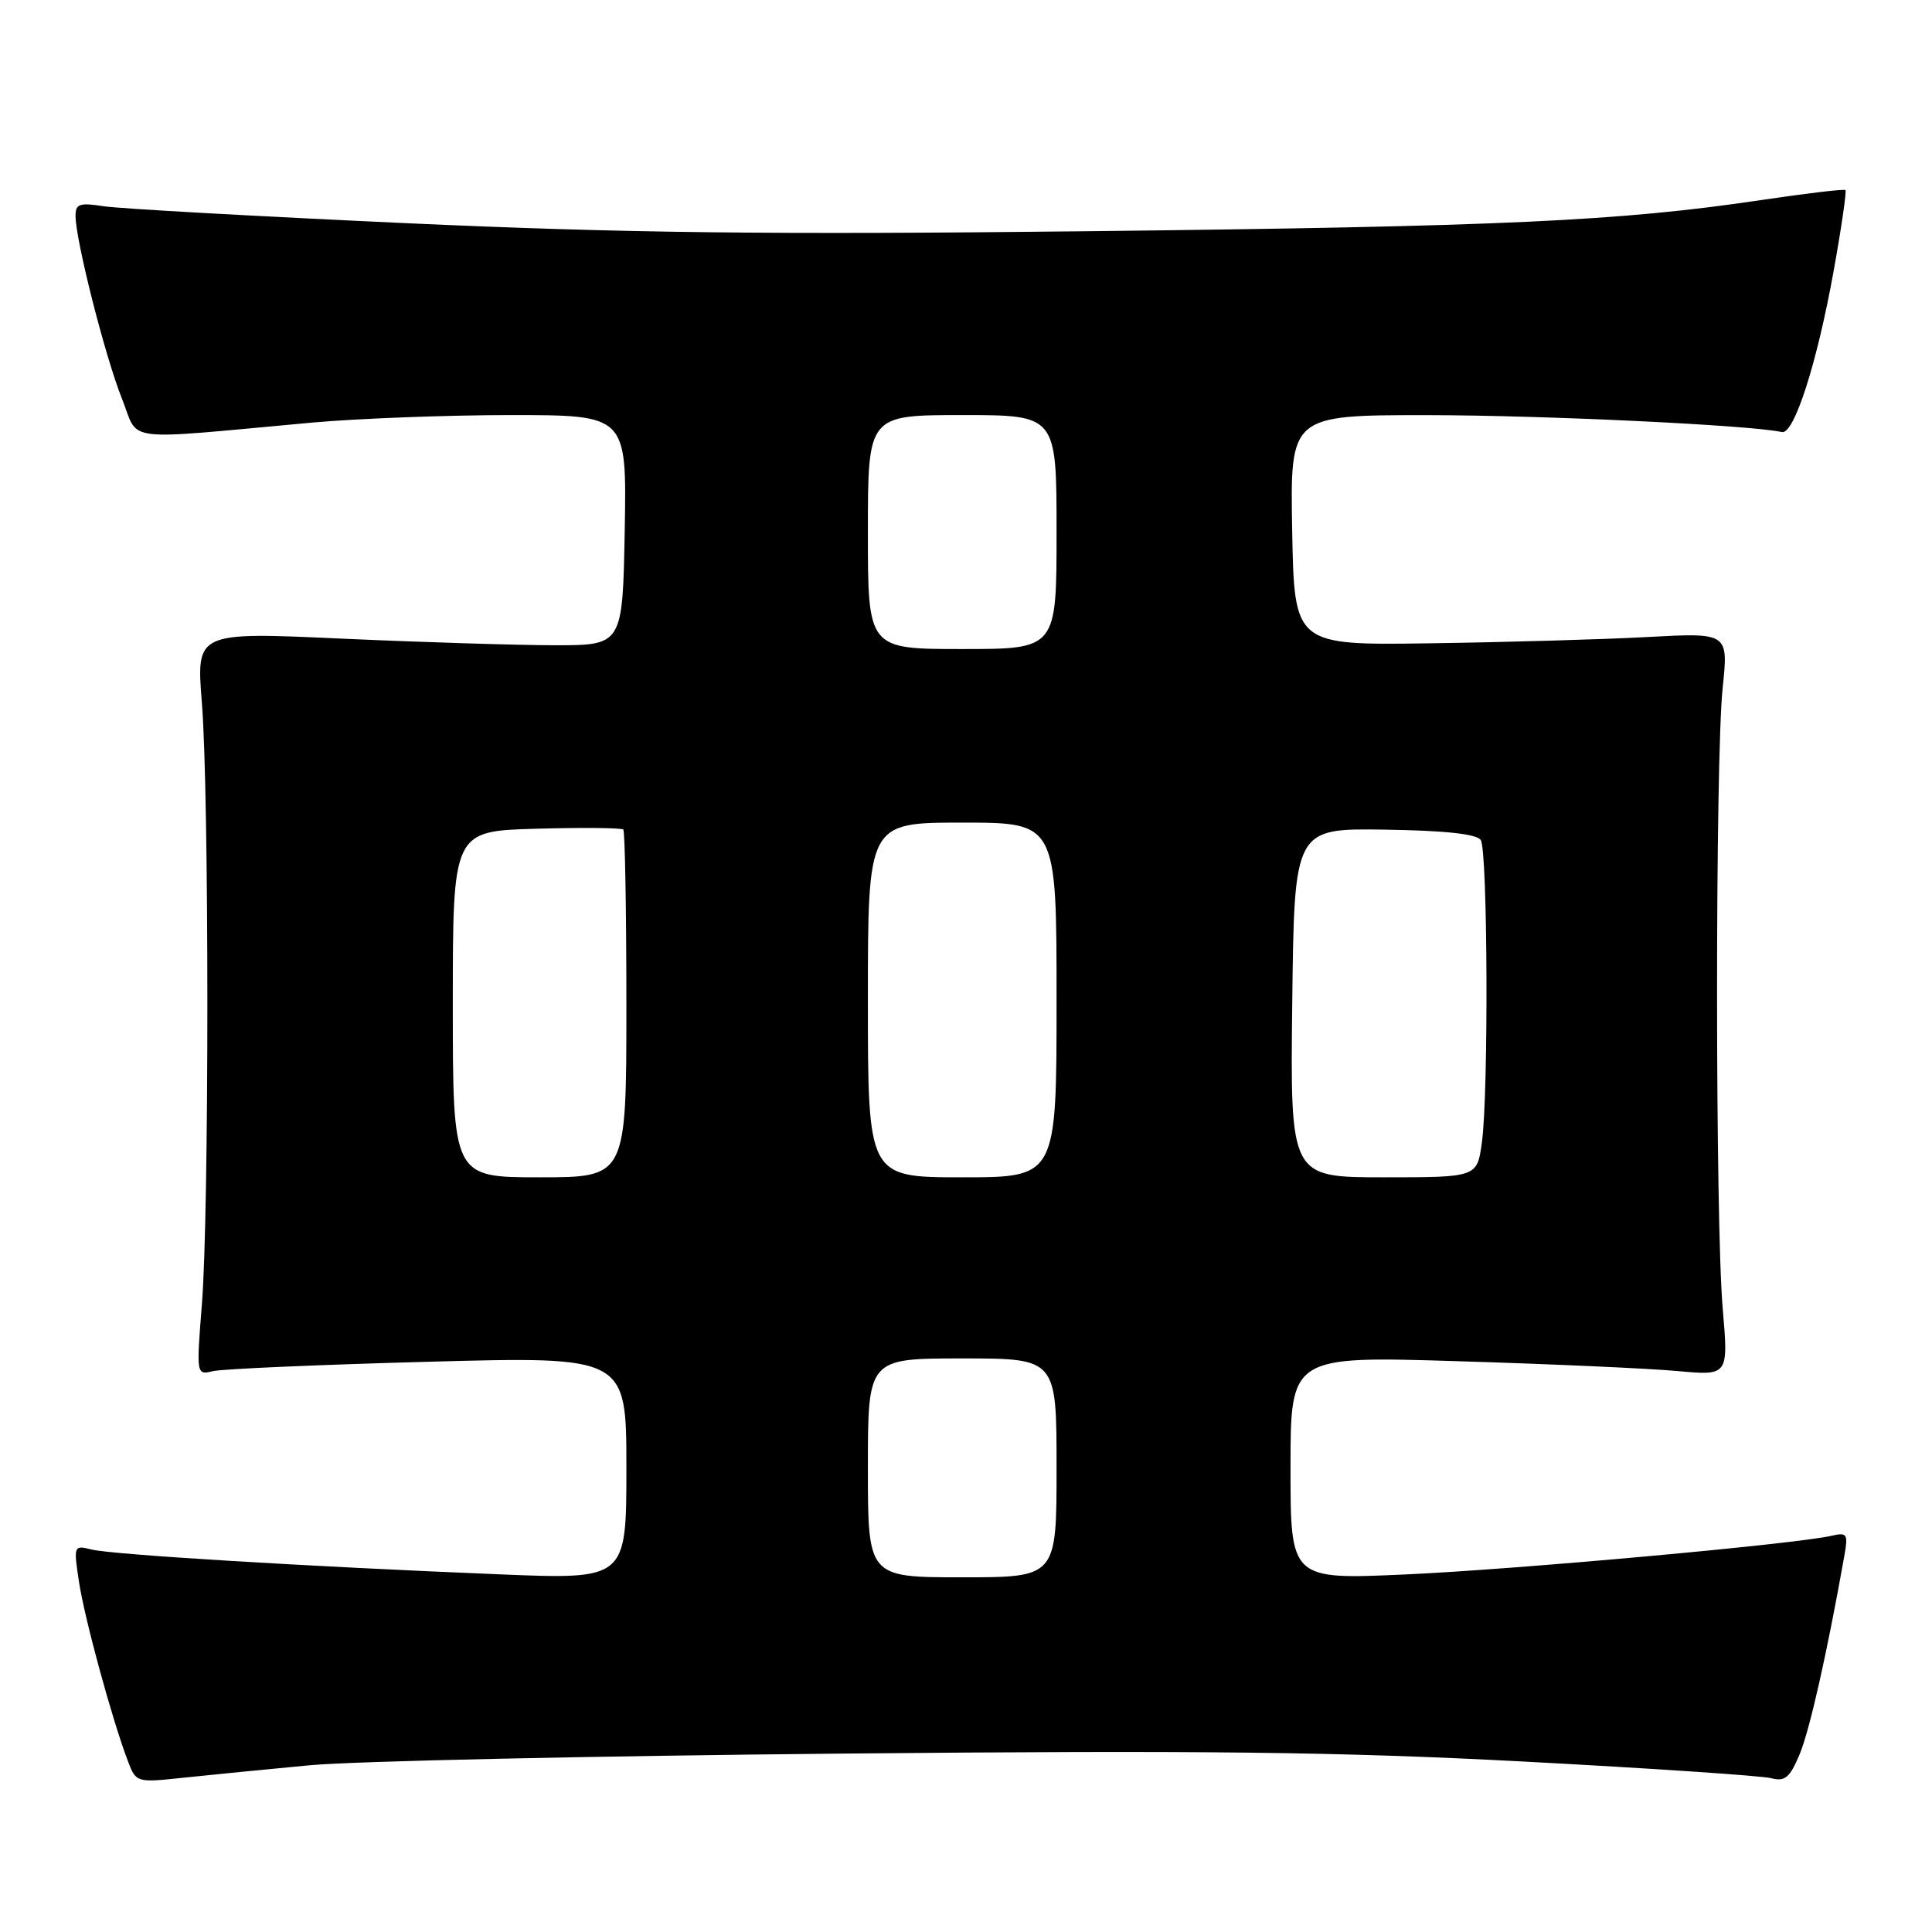 <?xml version="1.0" encoding="UTF-8" standalone="no"?>
<!DOCTYPE svg PUBLIC "-//W3C//DTD SVG 1.1//EN" "http://www.w3.org/Graphics/SVG/1.1/DTD/svg11.dtd" >
<svg xmlns="http://www.w3.org/2000/svg" xmlns:xlink="http://www.w3.org/1999/xlink" version="1.1" viewBox="0 0 256 256">
 <g >
 <path fill="currentColor"
d=" M 41.00 233.91 C 46.78 233.36 78.50 232.67 111.50 232.36 C 159.45 231.91 177.63 232.13 202.00 233.42 C 218.78 234.31 233.49 235.30 234.69 235.62 C 236.51 236.10 237.16 235.56 238.46 232.45 C 239.79 229.26 242.08 219.12 244.37 206.24 C 244.91 203.26 244.76 203.02 242.73 203.49 C 238.04 204.59 200.82 207.97 186.25 208.62 C 171.00 209.31 171.00 209.31 171.00 194.50 C 171.00 179.68 171.00 179.68 193.25 180.37 C 205.49 180.74 218.55 181.33 222.27 181.67 C 229.03 182.29 229.03 182.29 228.27 173.40 C 227.27 161.87 227.27 100.69 228.26 91.16 C 229.03 83.83 229.03 83.83 218.26 84.41 C 212.34 84.73 199.40 85.10 189.50 85.24 C 171.50 85.50 171.50 85.50 171.22 70.25 C 170.95 55.00 170.95 55.00 189.22 55.01 C 204.49 55.02 232.02 56.33 236.11 57.25 C 237.72 57.61 240.76 48.14 242.95 36.00 C 243.99 30.23 244.70 25.36 244.53 25.19 C 244.36 25.02 239.33 25.62 233.36 26.51 C 214.63 29.30 199.08 30.02 144.00 30.64 C 102.05 31.11 82.62 30.88 54.00 29.58 C 33.92 28.66 15.81 27.65 13.75 27.33 C 10.54 26.83 10.00 27.01 10.01 28.62 C 10.02 31.84 13.93 47.25 16.14 52.77 C 18.52 58.72 15.57 58.34 41.42 55.99 C 47.43 55.45 59.26 55.00 67.70 55.00 C 83.05 55.00 83.05 55.00 82.78 70.25 C 82.50 85.50 82.50 85.50 73.50 85.50 C 68.55 85.49 55.84 85.10 45.25 84.62 C 26.00 83.74 26.00 83.74 26.75 93.12 C 27.72 105.25 27.72 160.73 26.75 172.86 C 26.01 182.21 26.01 182.21 28.25 181.68 C 29.49 181.39 42.31 180.83 56.75 180.44 C 83.00 179.73 83.00 179.73 83.00 194.51 C 83.00 209.29 83.00 209.29 66.25 208.61 C 40.83 207.58 14.84 206.00 12.14 205.32 C 9.77 204.73 9.74 204.80 10.46 209.56 C 11.18 214.39 14.87 227.92 16.95 233.36 C 18.03 236.20 18.09 236.22 24.27 235.56 C 27.70 235.20 35.22 234.45 41.00 233.91 Z  M 115.00 194.50 C 115.00 180.00 115.00 180.00 127.50 180.00 C 140.00 180.00 140.00 180.00 140.00 194.50 C 140.00 209.00 140.00 209.00 127.50 209.00 C 115.00 209.00 115.00 209.00 115.00 194.50 Z  M 60.00 133.06 C 60.00 110.12 60.00 110.12 71.09 109.81 C 77.19 109.64 82.36 109.69 82.59 109.92 C 82.81 110.15 83.00 120.61 83.00 133.17 C 83.00 156.00 83.00 156.00 71.50 156.00 C 60.00 156.00 60.00 156.00 60.00 133.06 Z  M 115.00 132.50 C 115.00 109.00 115.00 109.00 127.50 109.00 C 140.00 109.00 140.00 109.00 140.00 132.50 C 140.00 156.00 140.00 156.00 127.50 156.00 C 115.00 156.00 115.00 156.00 115.00 132.50 Z  M 171.23 132.88 C 171.50 109.76 171.50 109.76 183.48 109.93 C 191.49 110.05 195.70 110.51 196.21 111.31 C 197.13 112.75 197.25 144.86 196.36 151.36 C 195.73 156.00 195.73 156.00 183.35 156.00 C 170.96 156.00 170.96 156.00 171.23 132.88 Z  M 115.00 70.50 C 115.00 55.00 115.00 55.00 127.50 55.00 C 140.00 55.00 140.00 55.00 140.00 70.50 C 140.00 86.00 140.00 86.00 127.50 86.00 C 115.00 86.00 115.00 86.00 115.00 70.50 Z "/>
</g>
</svg>